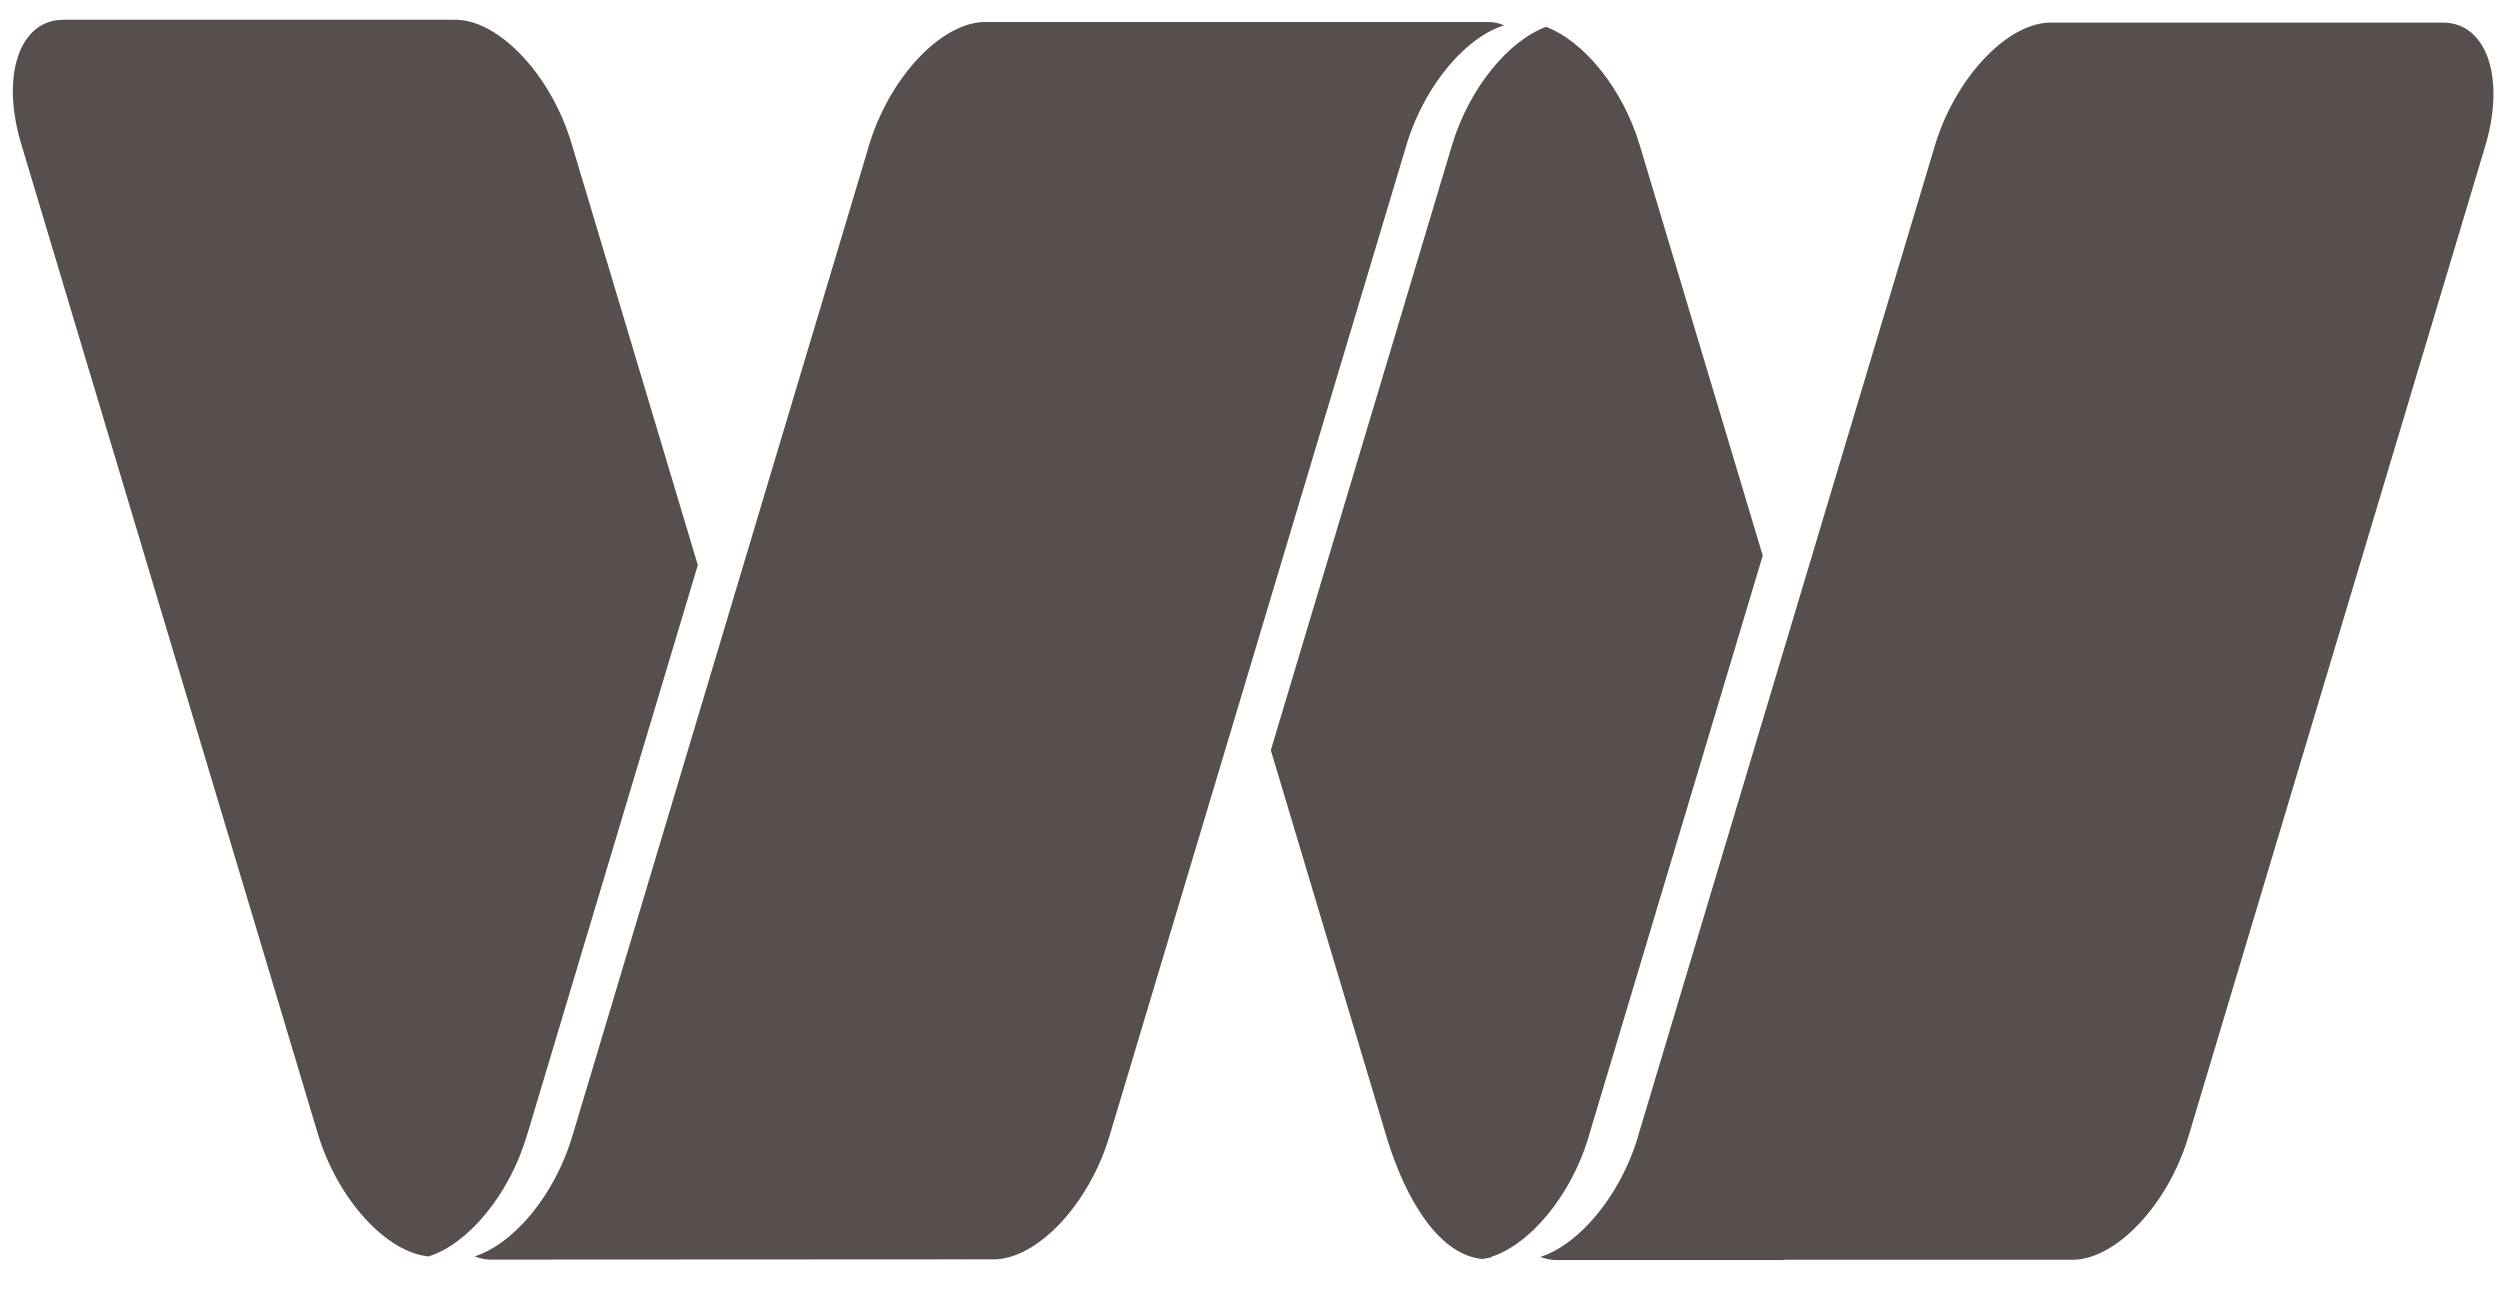 <svg xmlns="http://www.w3.org/2000/svg" width="31" height="16" viewBox="0 0 31 16">
    <g fill="#574F4E" fill-rule="evenodd">
        <path d="M6.53 14.095l.003-.011 2.12-7.077-1.567-5.232C6.833.93 6.188.245 5.645.245H.786C.243.245.009.93.26 1.775l3.68 12.28c.246.822.862 1.491 1.395 1.526l-.014-.004c.482-.153.99-.758 1.208-1.482z"/>
        <path d="M18.649.313a.539.539 0 0 0-.206-.04H12.218c-.543 0-1.189.686-1.442 1.53L7.098 14.085l-.004.011c-.218.725-.725 1.329-1.208 1.483.063.025.132.04.207.04l5.85-.003-.016.002.032-.002h.359c.544 0 1.188-.685 1.44-1.53l3.68-12.281c.218-.73.726-1.336 1.21-1.49zM30.292.28h-4.86c-.543 0-1.188.687-1.441 1.531l-3.68 12.28c0 .005-.002.01-.003.014-.22.723-.726 1.327-1.207 1.48.063.025.13.04.207.04h2.838c-.013 0-.026-.003-.04-.004H25.697c.542 0 1.188-.684 1.44-1.53l3.68-12.28c.253-.844.018-1.53-.524-1.53z"/>
        <path d="M19.7 14.091l2.158-7.202-1.523-5.082C20.125 1.1 19.64.509 19.17.333c-.47.176-.955.764-1.166 1.47l-2.246 7.5 1.432 4.784c.246.82.674 1.49 1.207 1.526-.034-.006.124-.016.093-.028.482-.153.988-.757 1.207-1.48.001-.004.002-.01.005-.014z"/>
    </g>
</svg>
